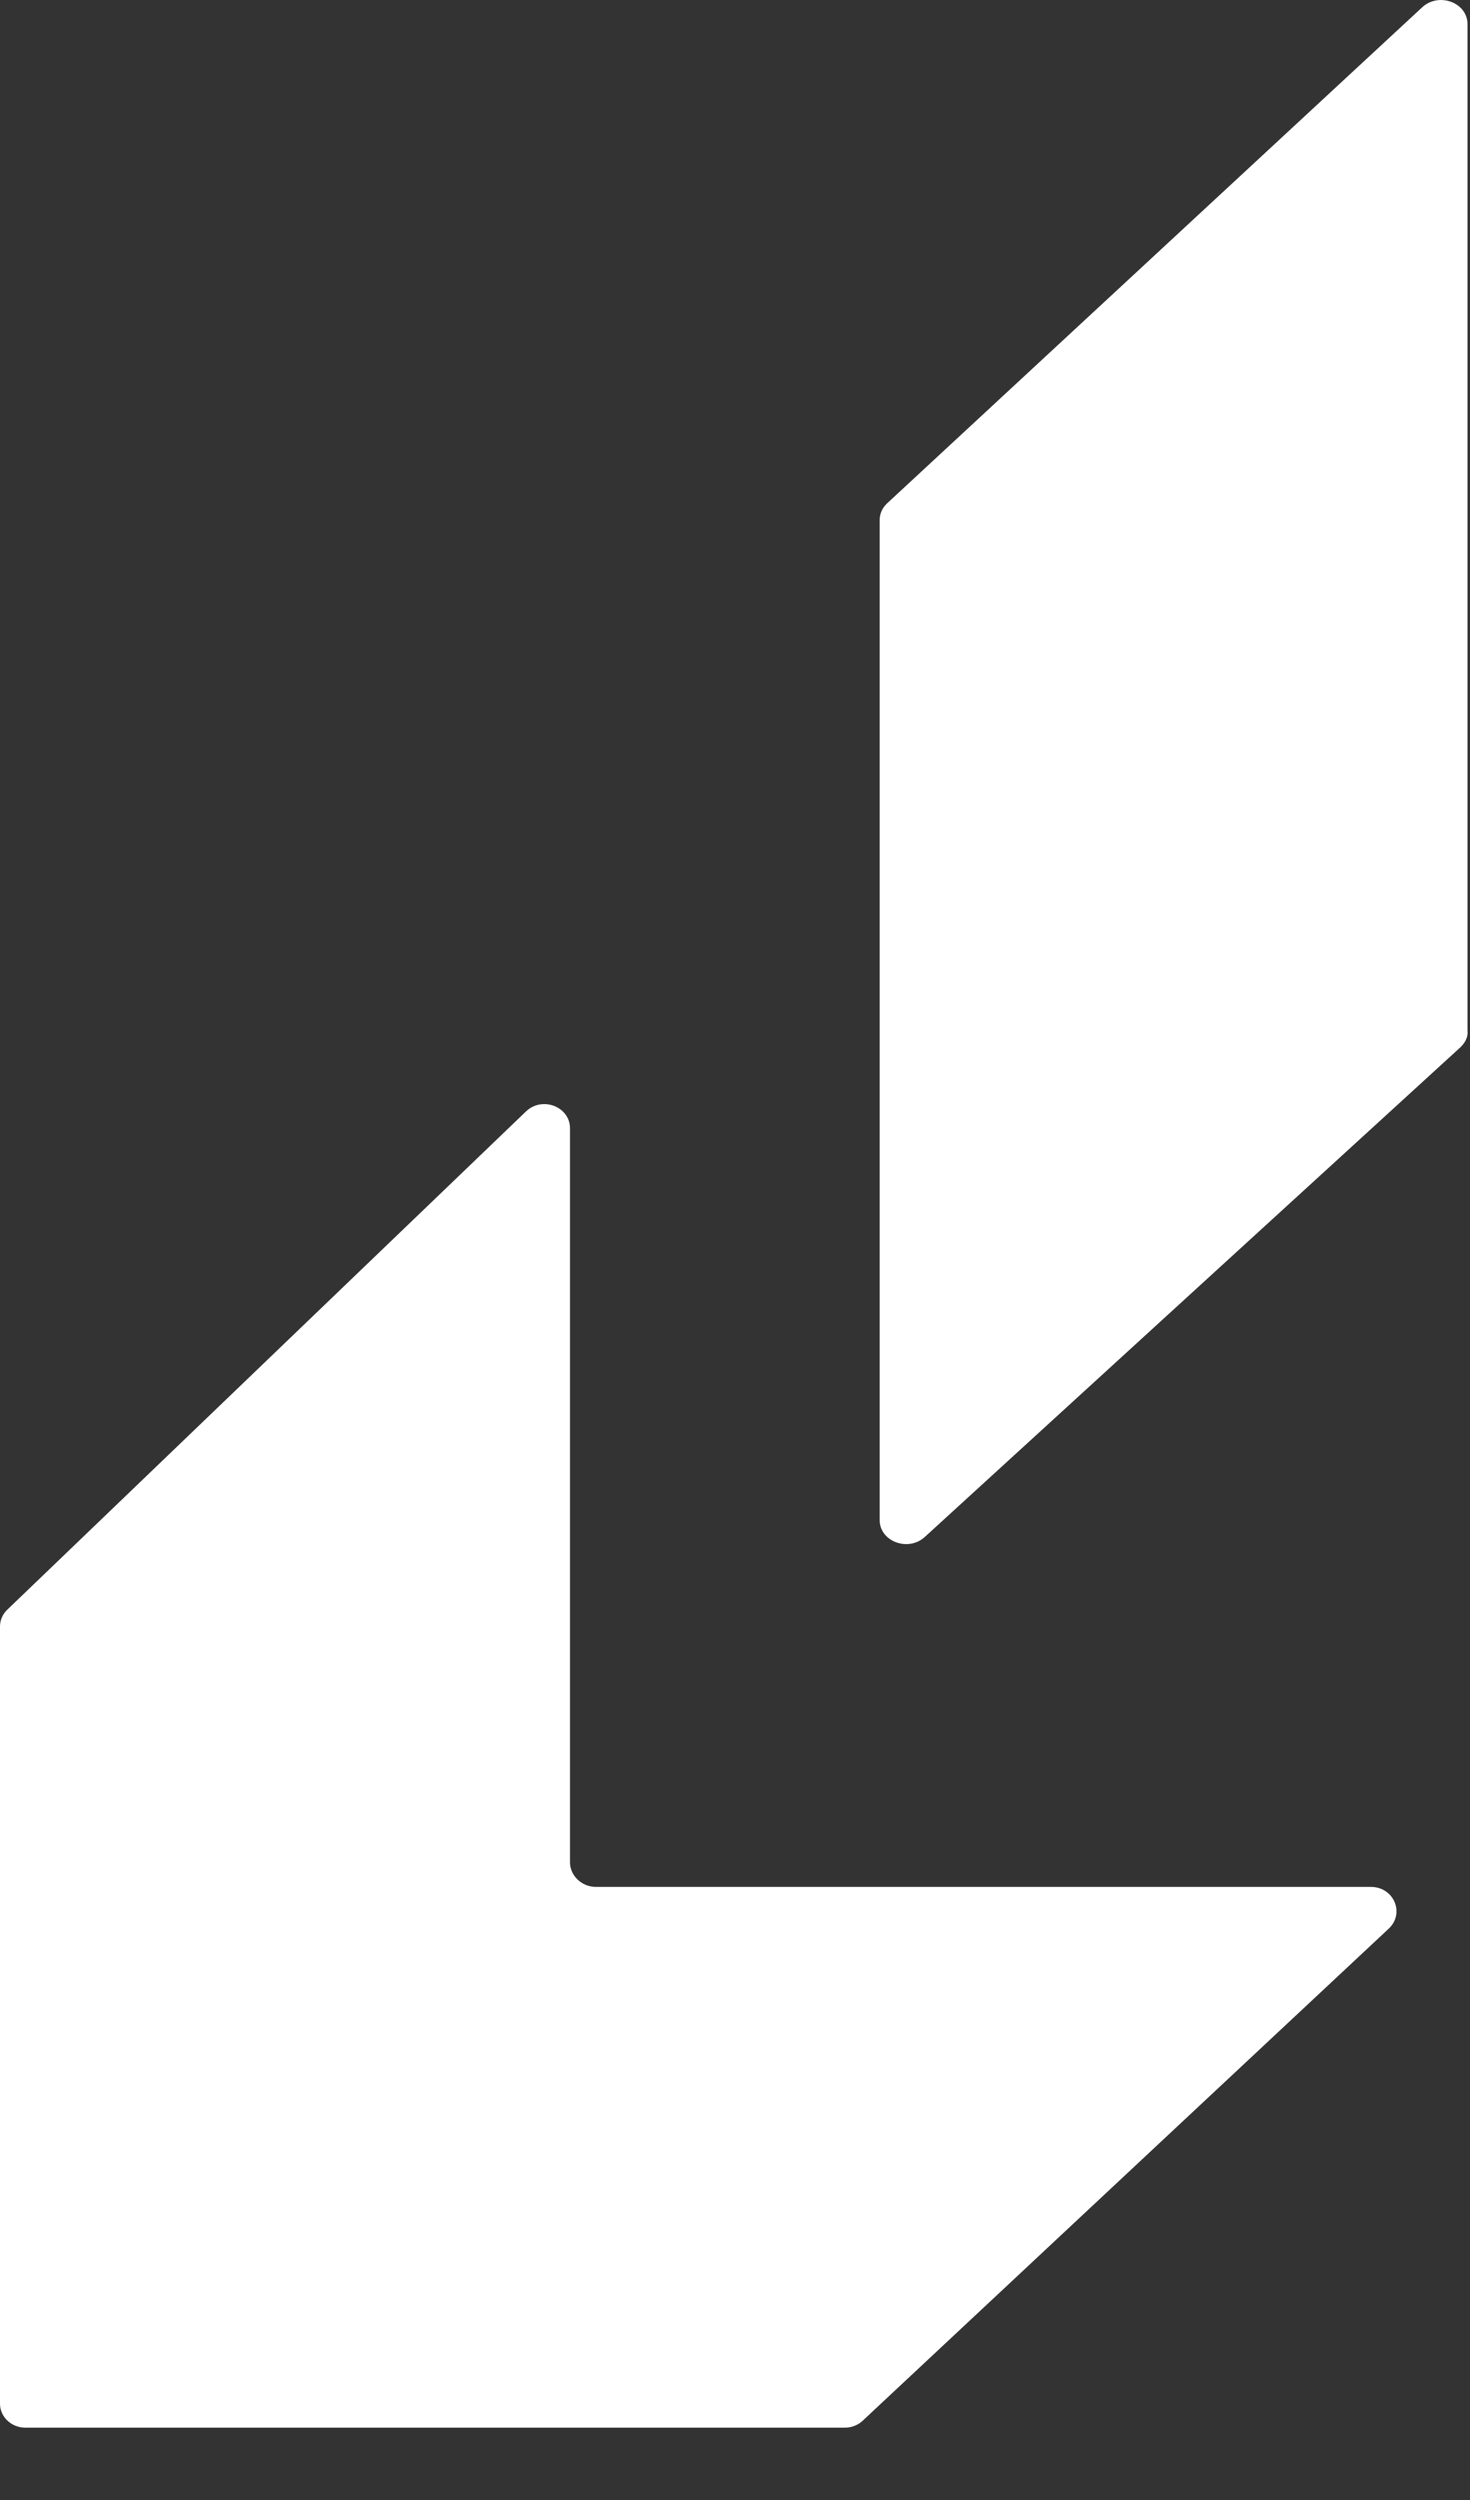 <svg width="20" height="34" viewBox="0 0 20 34" fill="none" xmlns="http://www.w3.org/2000/svg">
<rect x="0" y="0" width="20" height="34" fill="#333333" stroke="none"/>
<path d="M0 32.691V22.122C0 22.038 0.033 21.954 0.1 21.891L7.158 15.114C7.379 14.905 7.755 15.051 7.755 15.345L7.755 25.327C7.755 25.505 7.91 25.662 8.109 25.662H18.652C18.962 25.662 19.117 26.018 18.896 26.228L11.738 32.921C11.672 32.984 11.583 33.016 11.495 33.016H0.343C0.155 33.016 0 32.869 0 32.691Z" fill="white"/>
<path d="M19.863 14.249L12.583 20.902C12.355 21.11 11.968 20.964 11.968 20.672V7.074C11.968 6.991 12.002 6.908 12.07 6.845L19.351 0.098C19.579 -0.11 19.966 0.036 19.966 0.328V14.019C19.977 14.103 19.932 14.186 19.863 14.249Z" fill="white"/>
</svg>
